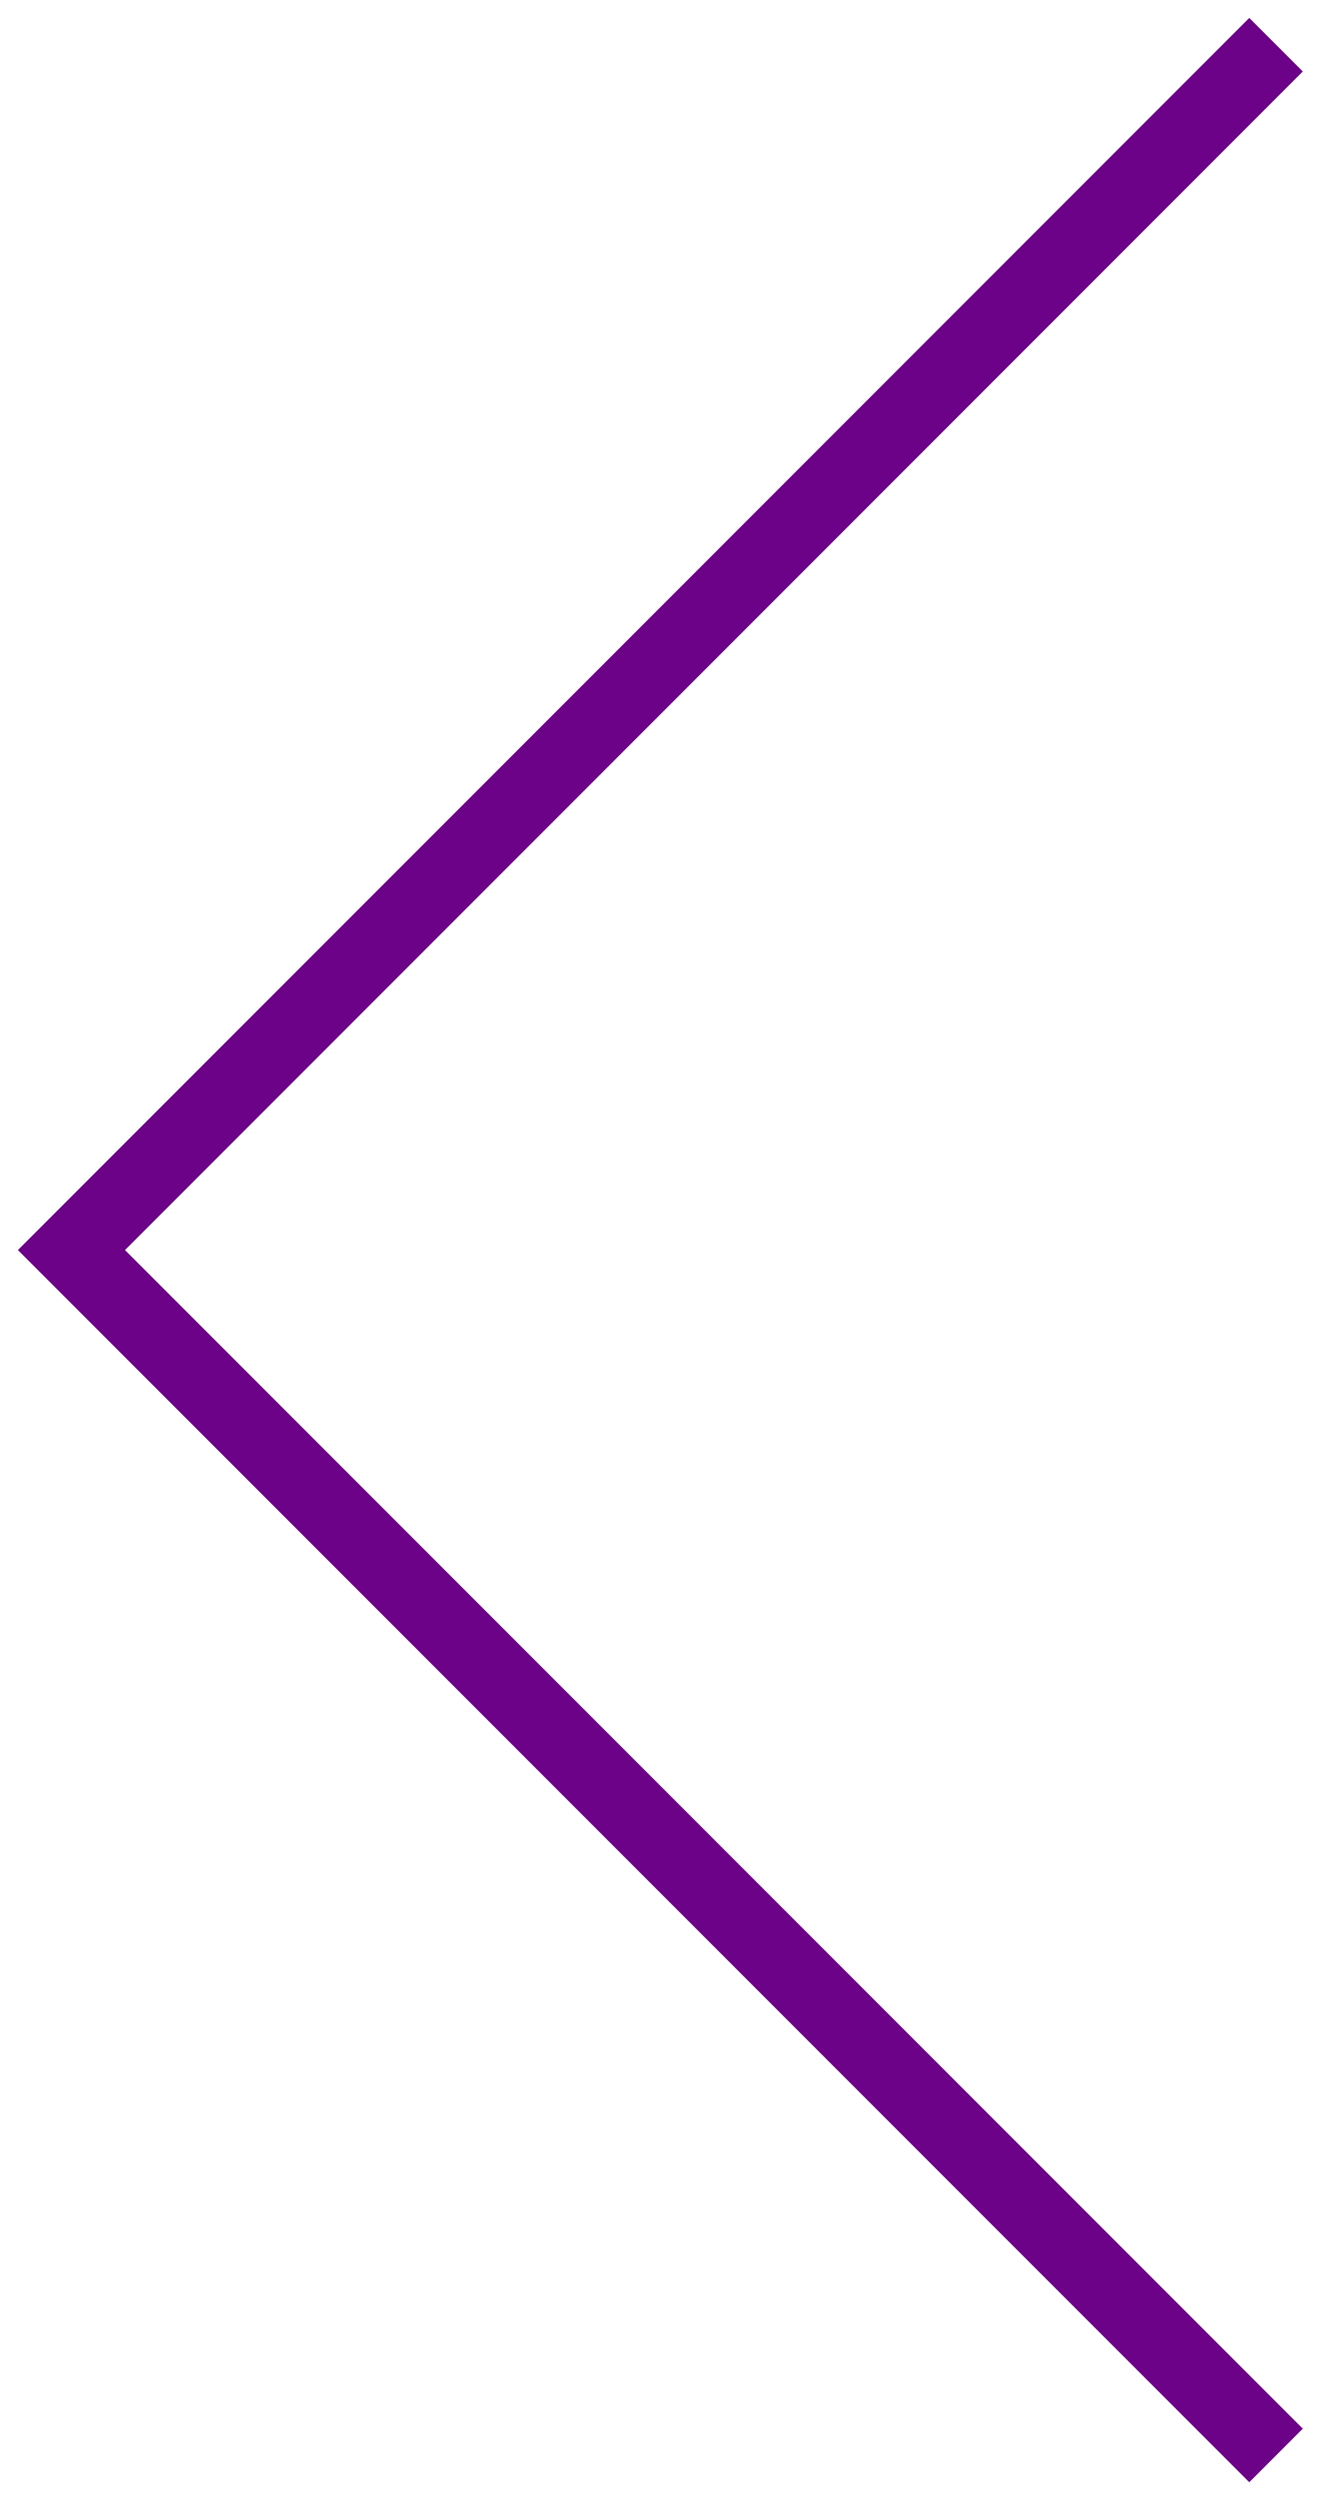<svg width="35" height="66" viewBox="0 0 35 66" fill="none" xmlns="http://www.w3.org/2000/svg">
<mask id="mask0_3848_8" style="mask-type:alpha" maskUnits="userSpaceOnUse" x="0" y="0" width="35" height="66">
<rect width="35" height="66" fill="#D9D9D9"/>
</mask>
<g mask="url(#mask0_3848_8)">
<path fill-rule="evenodd" clip-rule="evenodd" d="M1.887 31.586L0.473 33L1.887 34.414L33 65.527L34.414 64.113L3.302 33L34.414 1.887L33 0.473L1.887 31.586Z" fill="#6C0287"/>
</g>
</svg>
